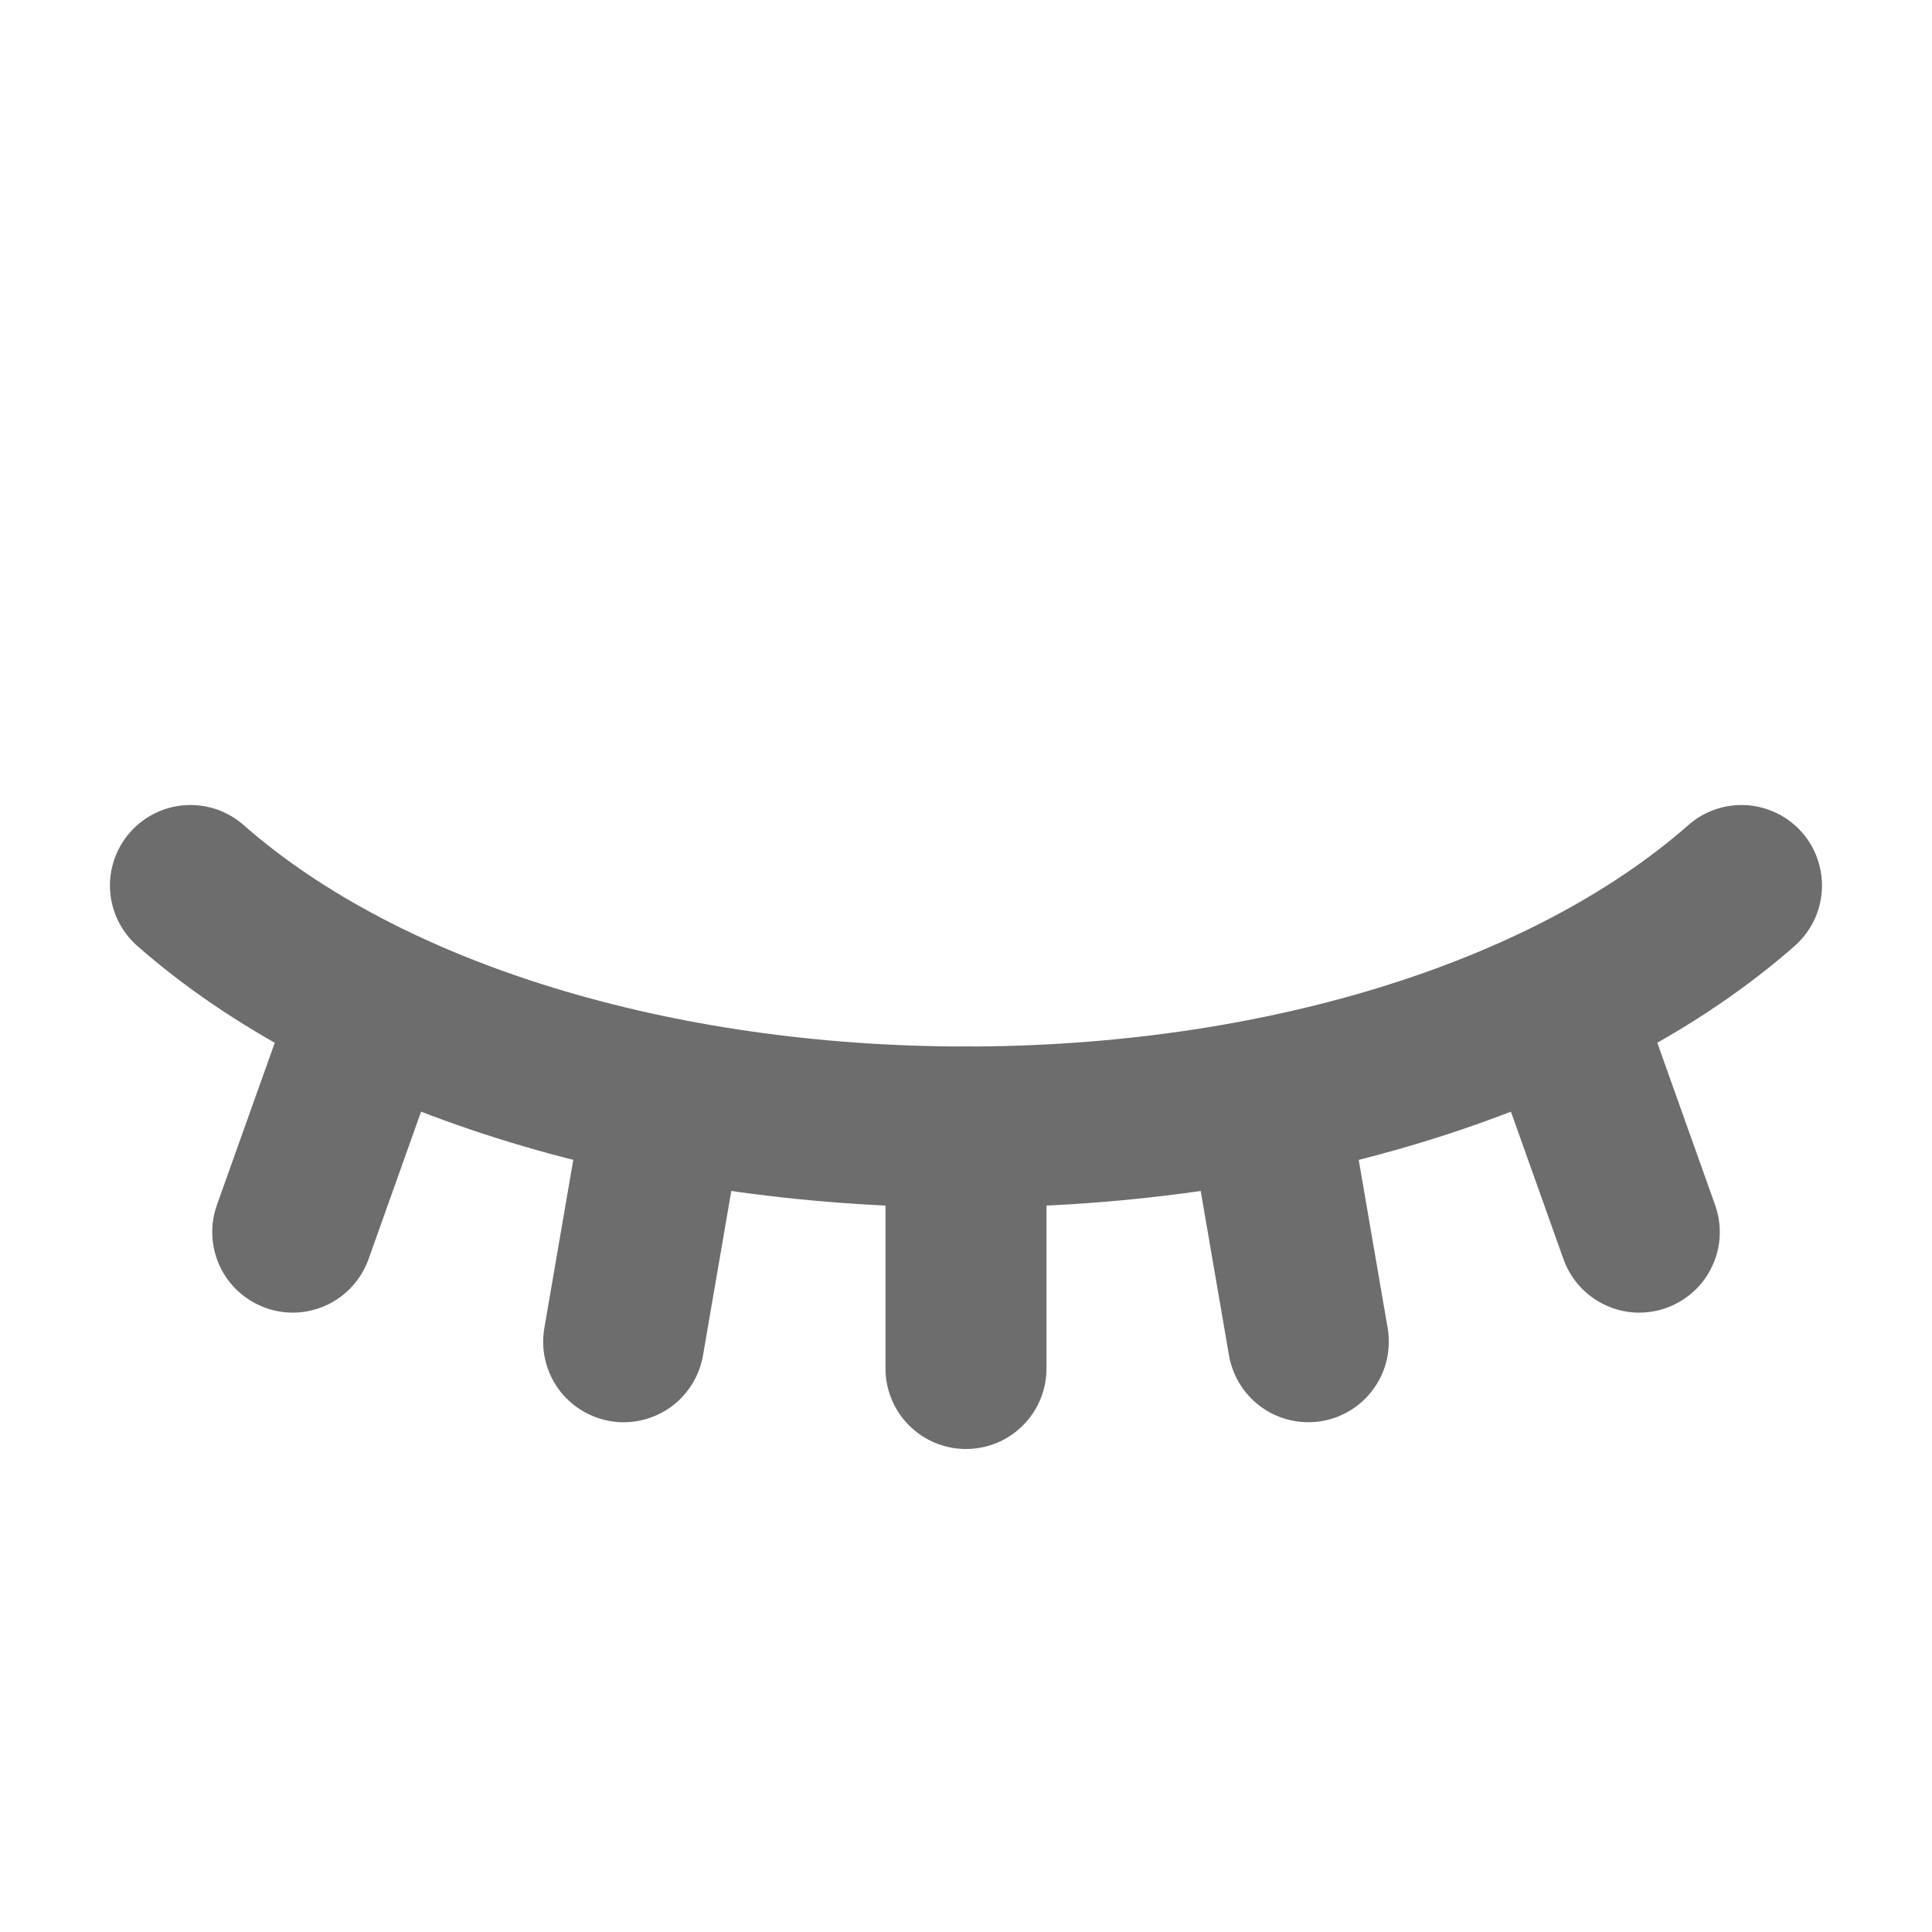 <svg width="24" height="24" viewBox="0 0 24 24" fill="none" xmlns="http://www.w3.org/2000/svg">
<path d="M12 15C7.868 15 4.02 13.786 1.706 11.751C1.507 11.576 1.385 11.329 1.368 11.064C1.351 10.8 1.44 10.539 1.615 10.34C1.79 10.141 2.037 10.019 2.302 10.002C2.567 9.985 2.827 10.074 3.026 10.249C4.986 11.972 8.34 13 12 13C15.66 13 19.014 11.972 20.974 10.249C21.072 10.162 21.187 10.096 21.311 10.054C21.436 10.011 21.567 9.994 21.698 10.002C21.829 10.011 21.957 10.045 22.075 10.103C22.193 10.161 22.298 10.241 22.385 10.34C22.471 10.438 22.538 10.553 22.58 10.678C22.622 10.802 22.64 10.933 22.631 11.064C22.623 11.195 22.589 11.323 22.531 11.441C22.473 11.559 22.392 11.664 22.294 11.751C19.98 13.786 16.132 15 12 15Z" fill="#6D6D6D"/>
<path d="M12 18C11.735 18 11.48 17.895 11.293 17.707C11.105 17.52 11 17.265 11 17V14C11 13.735 11.105 13.48 11.293 13.293C11.48 13.105 11.735 13 12 13C12.265 13 12.52 13.105 12.707 13.293C12.895 13.48 13 13.735 13 14V17C13 17.265 12.895 17.52 12.707 17.707C12.52 17.895 12.265 18 12 18Z" fill="#6D6D6D"/>
<path d="M7.748 17.668C7.691 17.668 7.634 17.663 7.578 17.653C7.449 17.631 7.325 17.583 7.214 17.513C7.103 17.443 7.006 17.352 6.931 17.245C6.855 17.137 6.801 17.016 6.772 16.888C6.743 16.76 6.74 16.628 6.762 16.498L7.267 13.563C7.289 13.434 7.337 13.31 7.407 13.199C7.477 13.088 7.568 12.992 7.675 12.916C7.783 12.84 7.904 12.786 8.032 12.757C8.16 12.728 8.292 12.725 8.422 12.747C8.551 12.769 8.675 12.817 8.786 12.887C8.897 12.957 8.993 13.048 9.069 13.155C9.145 13.263 9.199 13.384 9.228 13.512C9.257 13.64 9.26 13.773 9.238 13.902L8.733 16.837C8.693 17.069 8.572 17.28 8.392 17.432C8.212 17.584 7.984 17.667 7.748 17.668Z" fill="#6D6D6D"/>
<path d="M3.636 16.306C3.476 16.306 3.318 16.267 3.176 16.193C3.034 16.119 2.911 16.013 2.819 15.882C2.727 15.751 2.667 15.6 2.646 15.441C2.624 15.282 2.64 15.121 2.694 14.97L3.673 12.225C3.717 12.101 3.785 11.988 3.873 11.89C3.961 11.793 4.067 11.714 4.186 11.658C4.305 11.601 4.433 11.569 4.564 11.562C4.696 11.556 4.827 11.575 4.95 11.619C5.074 11.663 5.188 11.731 5.285 11.819C5.383 11.908 5.462 12.014 5.518 12.133C5.574 12.251 5.607 12.38 5.613 12.511C5.62 12.642 5.6 12.773 5.556 12.897L4.578 15.642C4.508 15.836 4.381 16.004 4.212 16.123C4.044 16.242 3.842 16.306 3.636 16.306Z" fill="#6D6D6D"/>
<path d="M16.251 17.667C16.016 17.667 15.788 17.584 15.608 17.432C15.428 17.28 15.307 17.069 15.267 16.837L14.762 13.902C14.717 13.64 14.778 13.372 14.931 13.155C15.084 12.939 15.317 12.792 15.578 12.747C15.839 12.702 16.108 12.763 16.324 12.916C16.541 13.069 16.688 13.302 16.733 13.563L17.238 16.498C17.26 16.627 17.256 16.76 17.228 16.888C17.199 17.016 17.145 17.137 17.069 17.244C16.993 17.352 16.897 17.443 16.786 17.513C16.675 17.583 16.551 17.631 16.422 17.653C16.365 17.663 16.308 17.668 16.251 17.667Z" fill="#6D6D6D"/>
<path d="M20.364 16.306C20.158 16.306 19.957 16.242 19.788 16.123C19.619 16.004 19.492 15.836 19.422 15.642L18.444 12.897C18.4 12.773 18.38 12.642 18.387 12.511C18.394 12.38 18.426 12.251 18.482 12.133C18.596 11.893 18.8 11.708 19.05 11.619C19.3 11.53 19.575 11.544 19.814 11.658C20.054 11.771 20.239 11.975 20.328 12.225L21.306 14.97C21.36 15.121 21.376 15.282 21.355 15.441C21.333 15.6 21.273 15.751 21.181 15.882C21.089 16.013 20.966 16.119 20.824 16.193C20.682 16.267 20.524 16.306 20.364 16.306L20.364 16.306Z" fill="#6D6D6D"/>
</svg>
